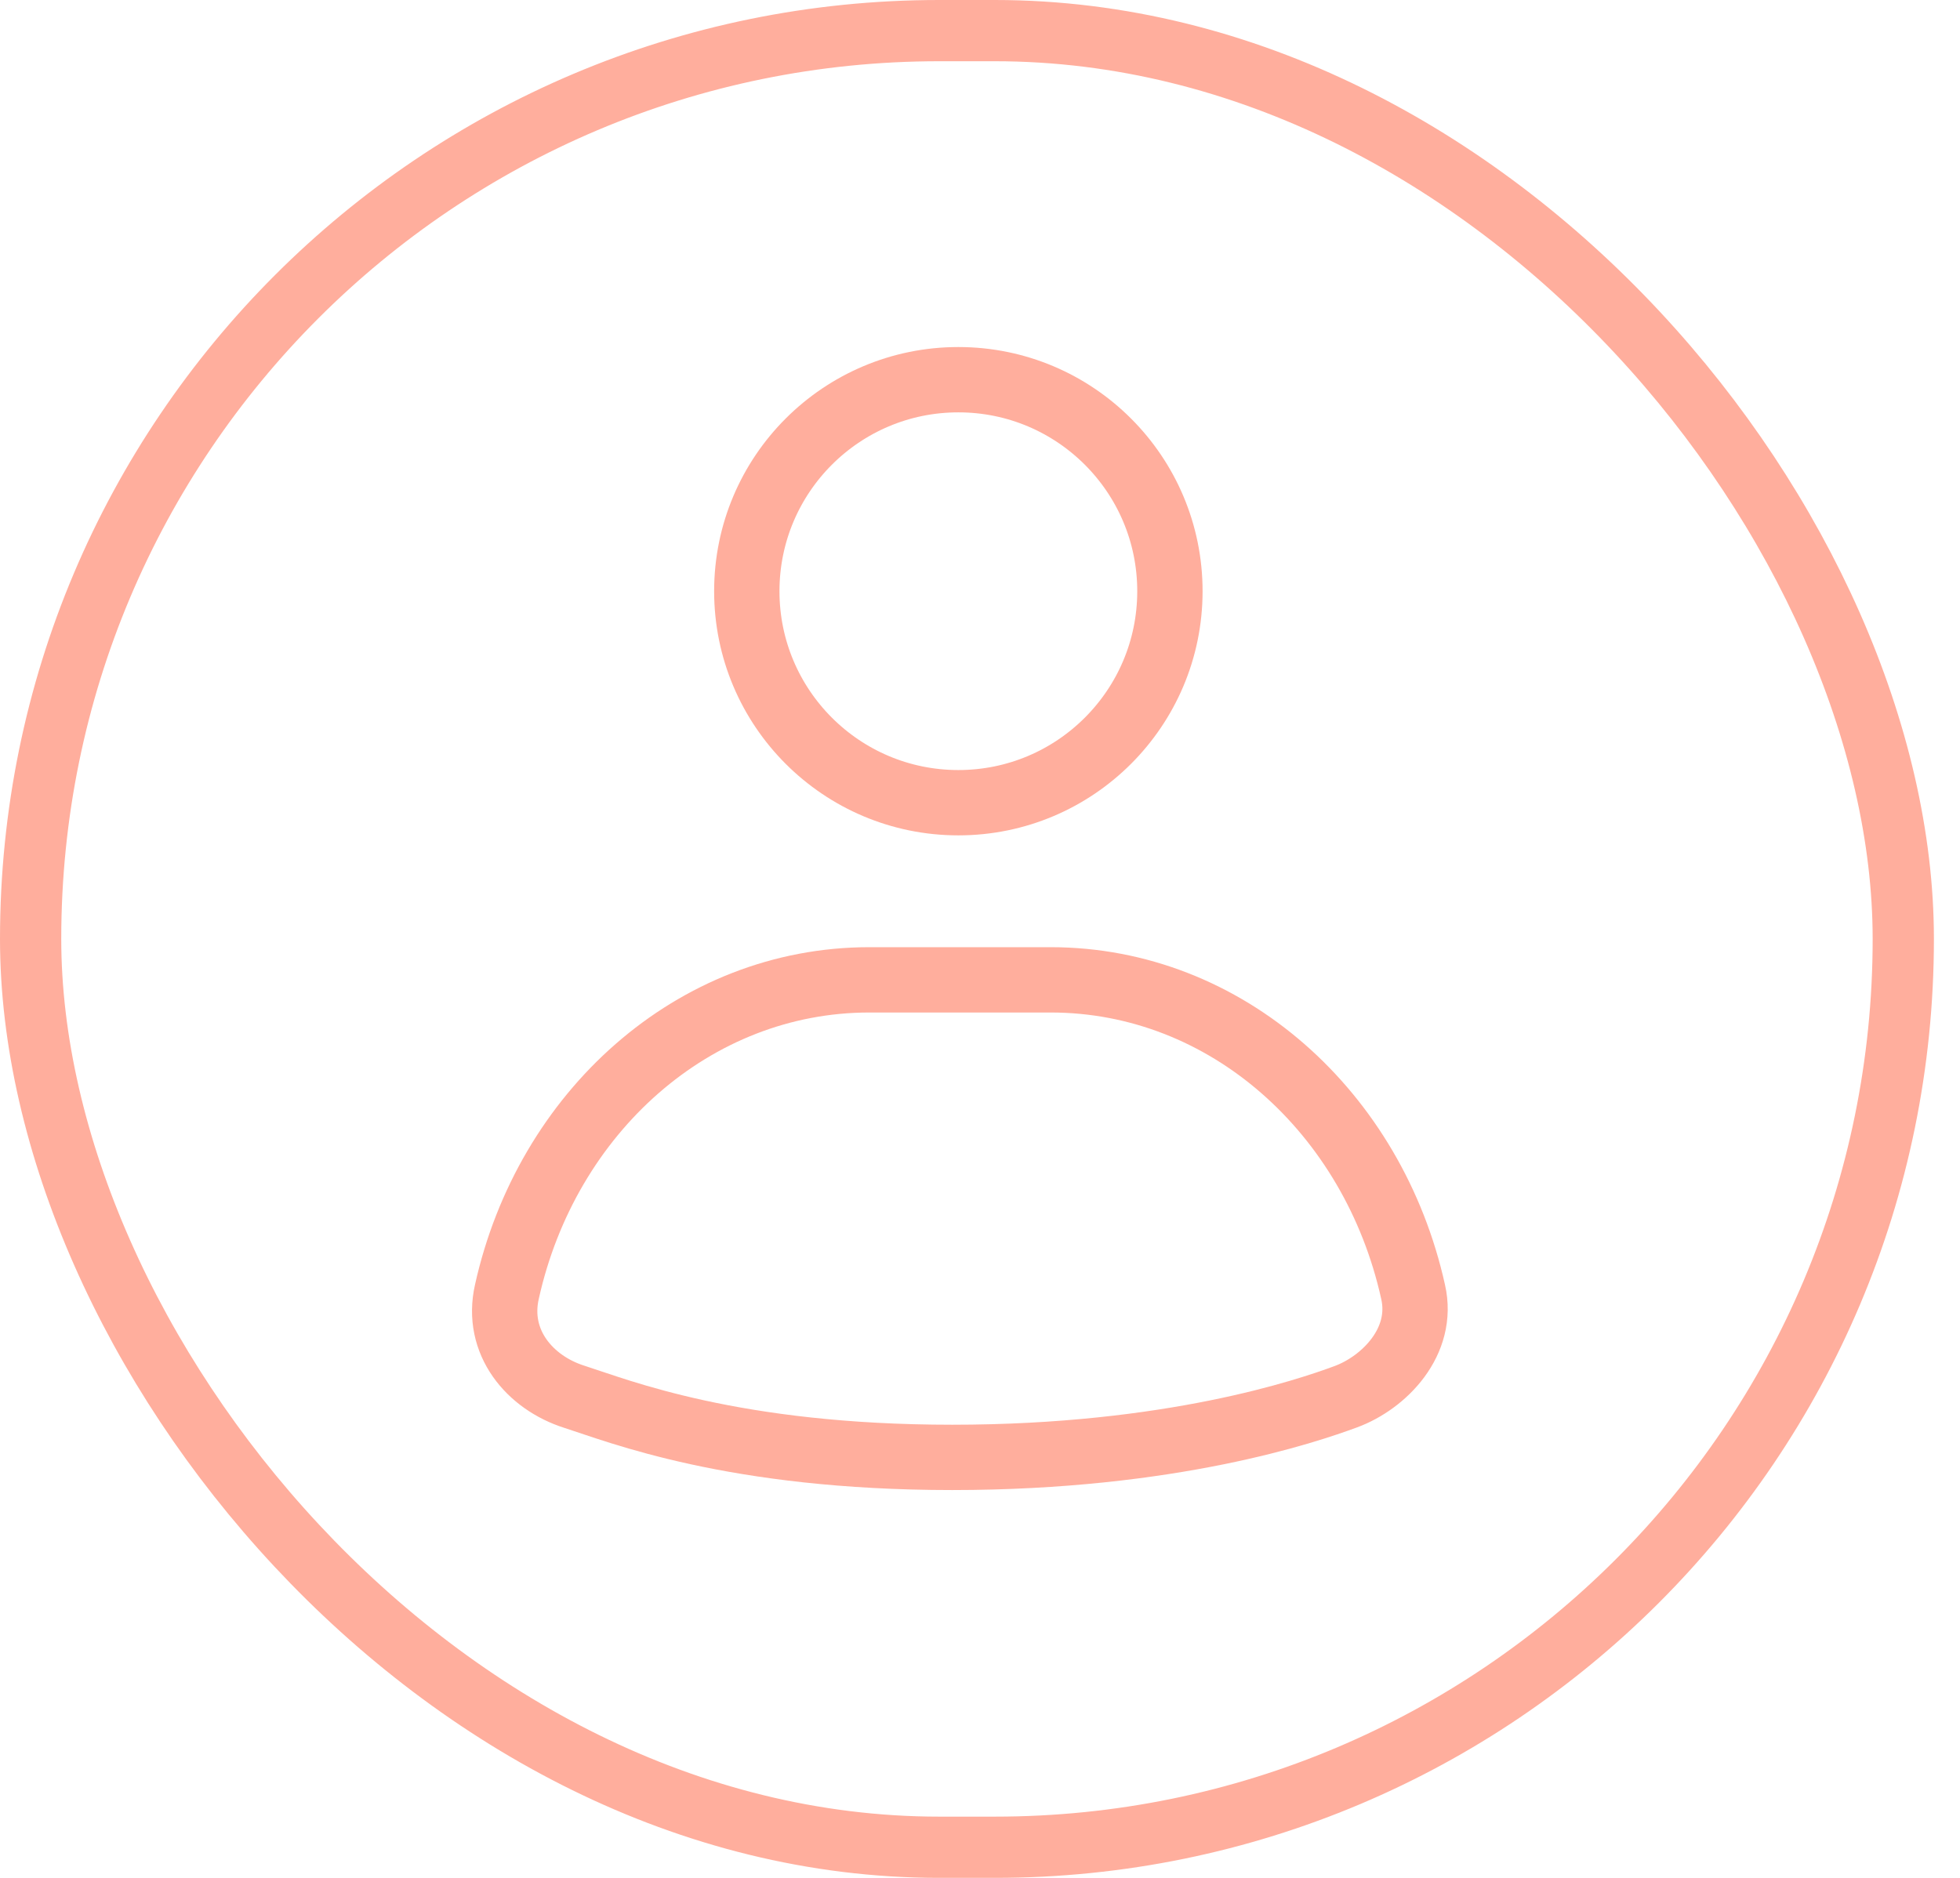 <svg width="48" height="46" viewBox="0 0 48 46" fill="none" xmlns="http://www.w3.org/2000/svg">
<rect x="0.75" y="0.75" width="45.861" height="44.5" rx="22.25" stroke="#FFAE9D" stroke-width="1.5"/>
<path fill-rule="evenodd" clip-rule="evenodd" d="M32.956 34.215C33.897 33.869 34.887 32.862 34.606 31.642C33.633 27.253 30.036 24.002 25.729 24.002H21.291C16.984 24.002 13.387 27.253 12.414 31.642C12.133 32.879 12.975 33.869 14.064 34.215C15.153 34.562 17.958 35.7 23.32 35.7C28.683 35.7 32.016 34.562 32.956 34.215Z" stroke="#FFAE9D" stroke-width="1.6" stroke-linecap="round" stroke-linejoin="round"/>
<path d="M23.47 19.663C26.331 19.663 28.651 17.343 28.651 14.482C28.651 11.62 26.331 9.301 23.47 9.301C20.609 9.301 18.289 11.62 18.289 14.482C18.289 17.343 20.609 19.663 23.47 19.663Z" stroke="#FFAE9D" stroke-width="1.6" stroke-linecap="round" stroke-linejoin="round"/>
</svg>
